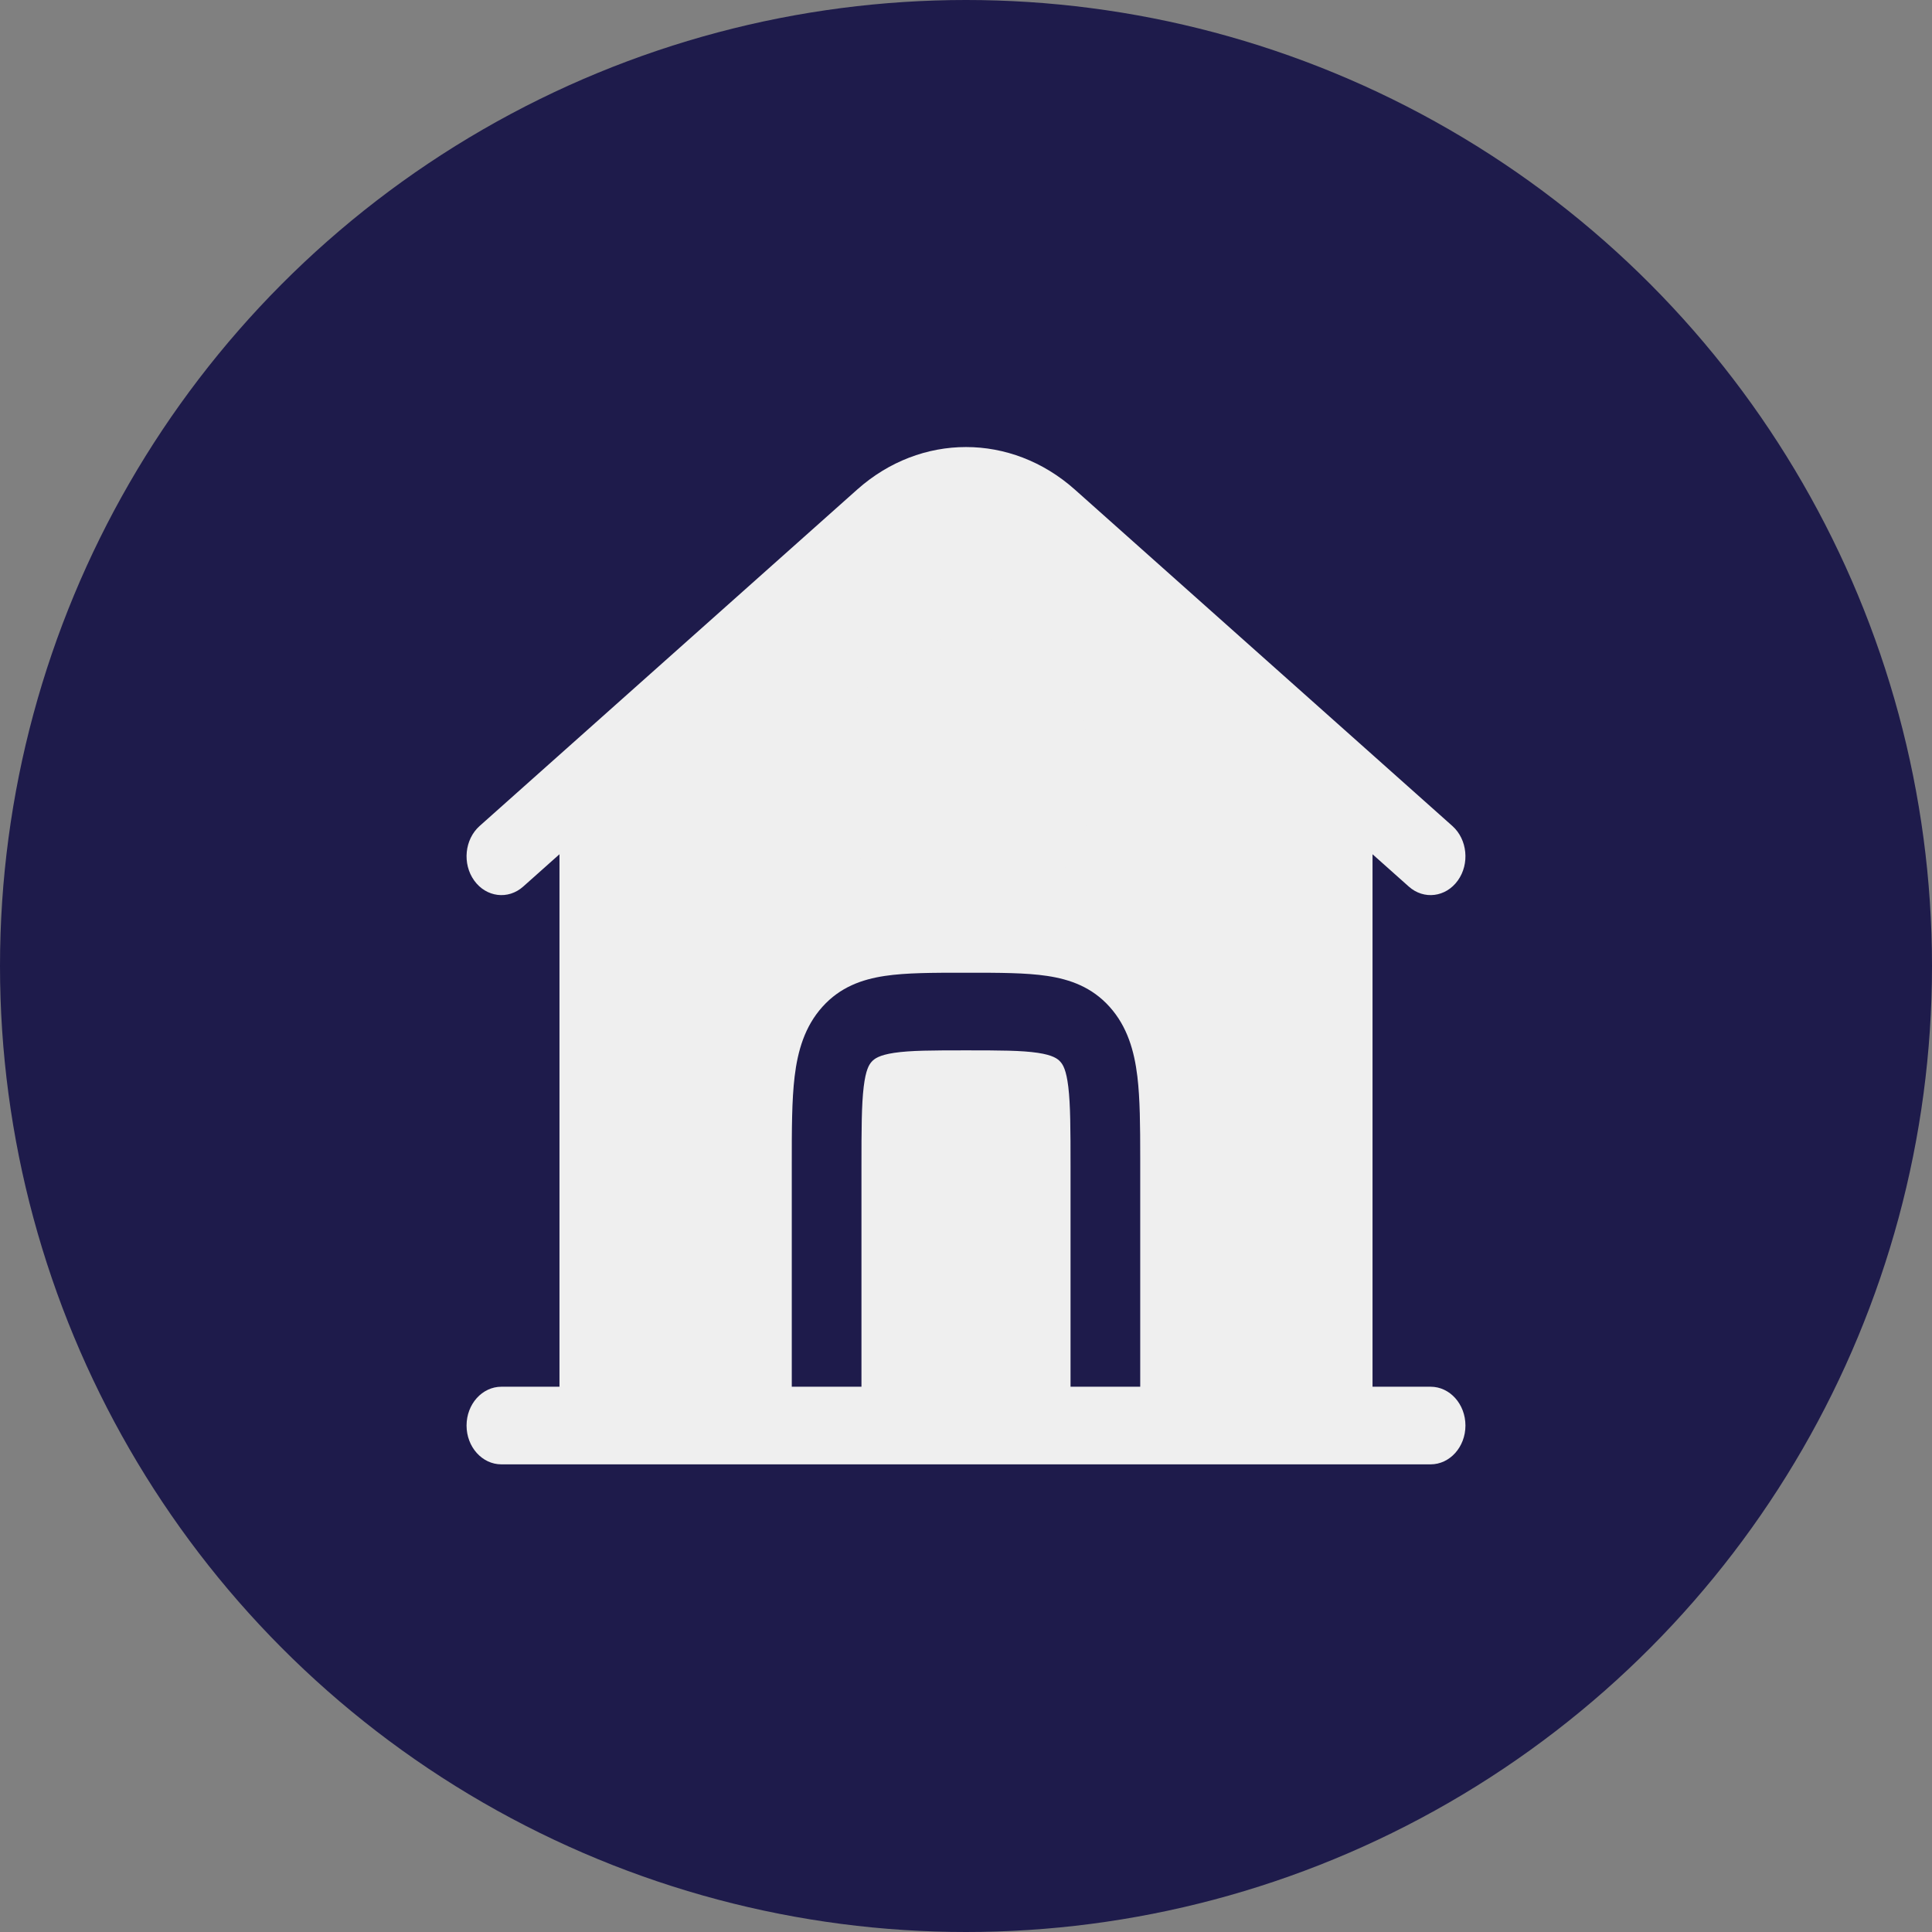 <svg width="700" height="700" viewBox="0 0 700 700" fill="none" xmlns="http://www.w3.org/2000/svg">
<rect x="0" y="0" width="700" height="700" fill="#808080" stroke="none"/>
<circle cx="350" cy="350" r="350" fill="#1E1B4B"/>
<path fill-rule="evenodd" clip-rule="evenodd" d="M300 282C300 251.072 322.388 226 350 226C377.616 226 400 251.072 400 282C400 312.93 377.616 338 350 338C322.388 338 300 312.93 300 282Z" fill="#EFEFEF"/>
<path fill-rule="evenodd" clip-rule="evenodd" d="M497.292 309.509L510.447 321.232C515.892 326.083 523.836 325.1 528.193 319.034C532.547 312.971 531.665 304.121 526.22 299.268L389.434 177.38C366.38 156.837 333.621 156.837 310.567 177.38L173.78 299.268C168.336 304.121 167.453 312.971 171.809 319.034C176.164 325.1 184.109 326.083 189.554 321.232L202.709 309.509V502.438H181.667C174.694 502.438 169.042 508.734 169.042 516.5C169.042 524.266 174.694 530.563 181.667 530.563H518.333C525.306 530.563 530.958 524.266 530.958 516.5C530.958 508.734 525.306 502.438 518.333 502.438H497.292V309.509ZM303.709 282.125C303.709 253.648 324.434 230.562 350 230.562C375.566 230.562 396.292 253.648 396.292 282.125C396.292 310.602 375.566 333.688 350 333.688C324.434 333.688 303.709 310.602 303.709 282.125ZM350.832 352.438C362.024 352.438 371.666 352.436 379.389 353.593C387.665 354.832 395.598 357.628 402.032 364.794C408.467 371.962 410.975 380.797 412.088 390.016C413.061 398.079 413.122 408.024 413.125 419.506C413.125 420.273 413.125 421.046 413.125 421.824V502.438H387.875V422.75C387.875 409.094 387.848 400.267 387.064 393.763C386.328 387.663 385.14 385.753 384.178 384.682C383.217 383.611 381.5 382.287 376.024 381.466C370.185 380.592 362.26 380.563 350 380.563C337.74 380.563 329.815 380.592 323.977 381.466C318.501 382.287 316.784 383.611 315.823 384.682C314.862 385.753 313.673 387.663 312.937 393.763C312.152 400.267 312.125 409.094 312.125 422.75V502.438H286.876V421.824C286.875 409.359 286.874 398.617 287.912 390.016C289.025 380.797 291.534 371.962 297.969 364.794C304.403 357.628 312.336 354.832 320.612 353.593C328.334 352.436 337.978 352.438 349.17 352.438H350.832Z" fill="#EFEFEF"/>
</svg>
